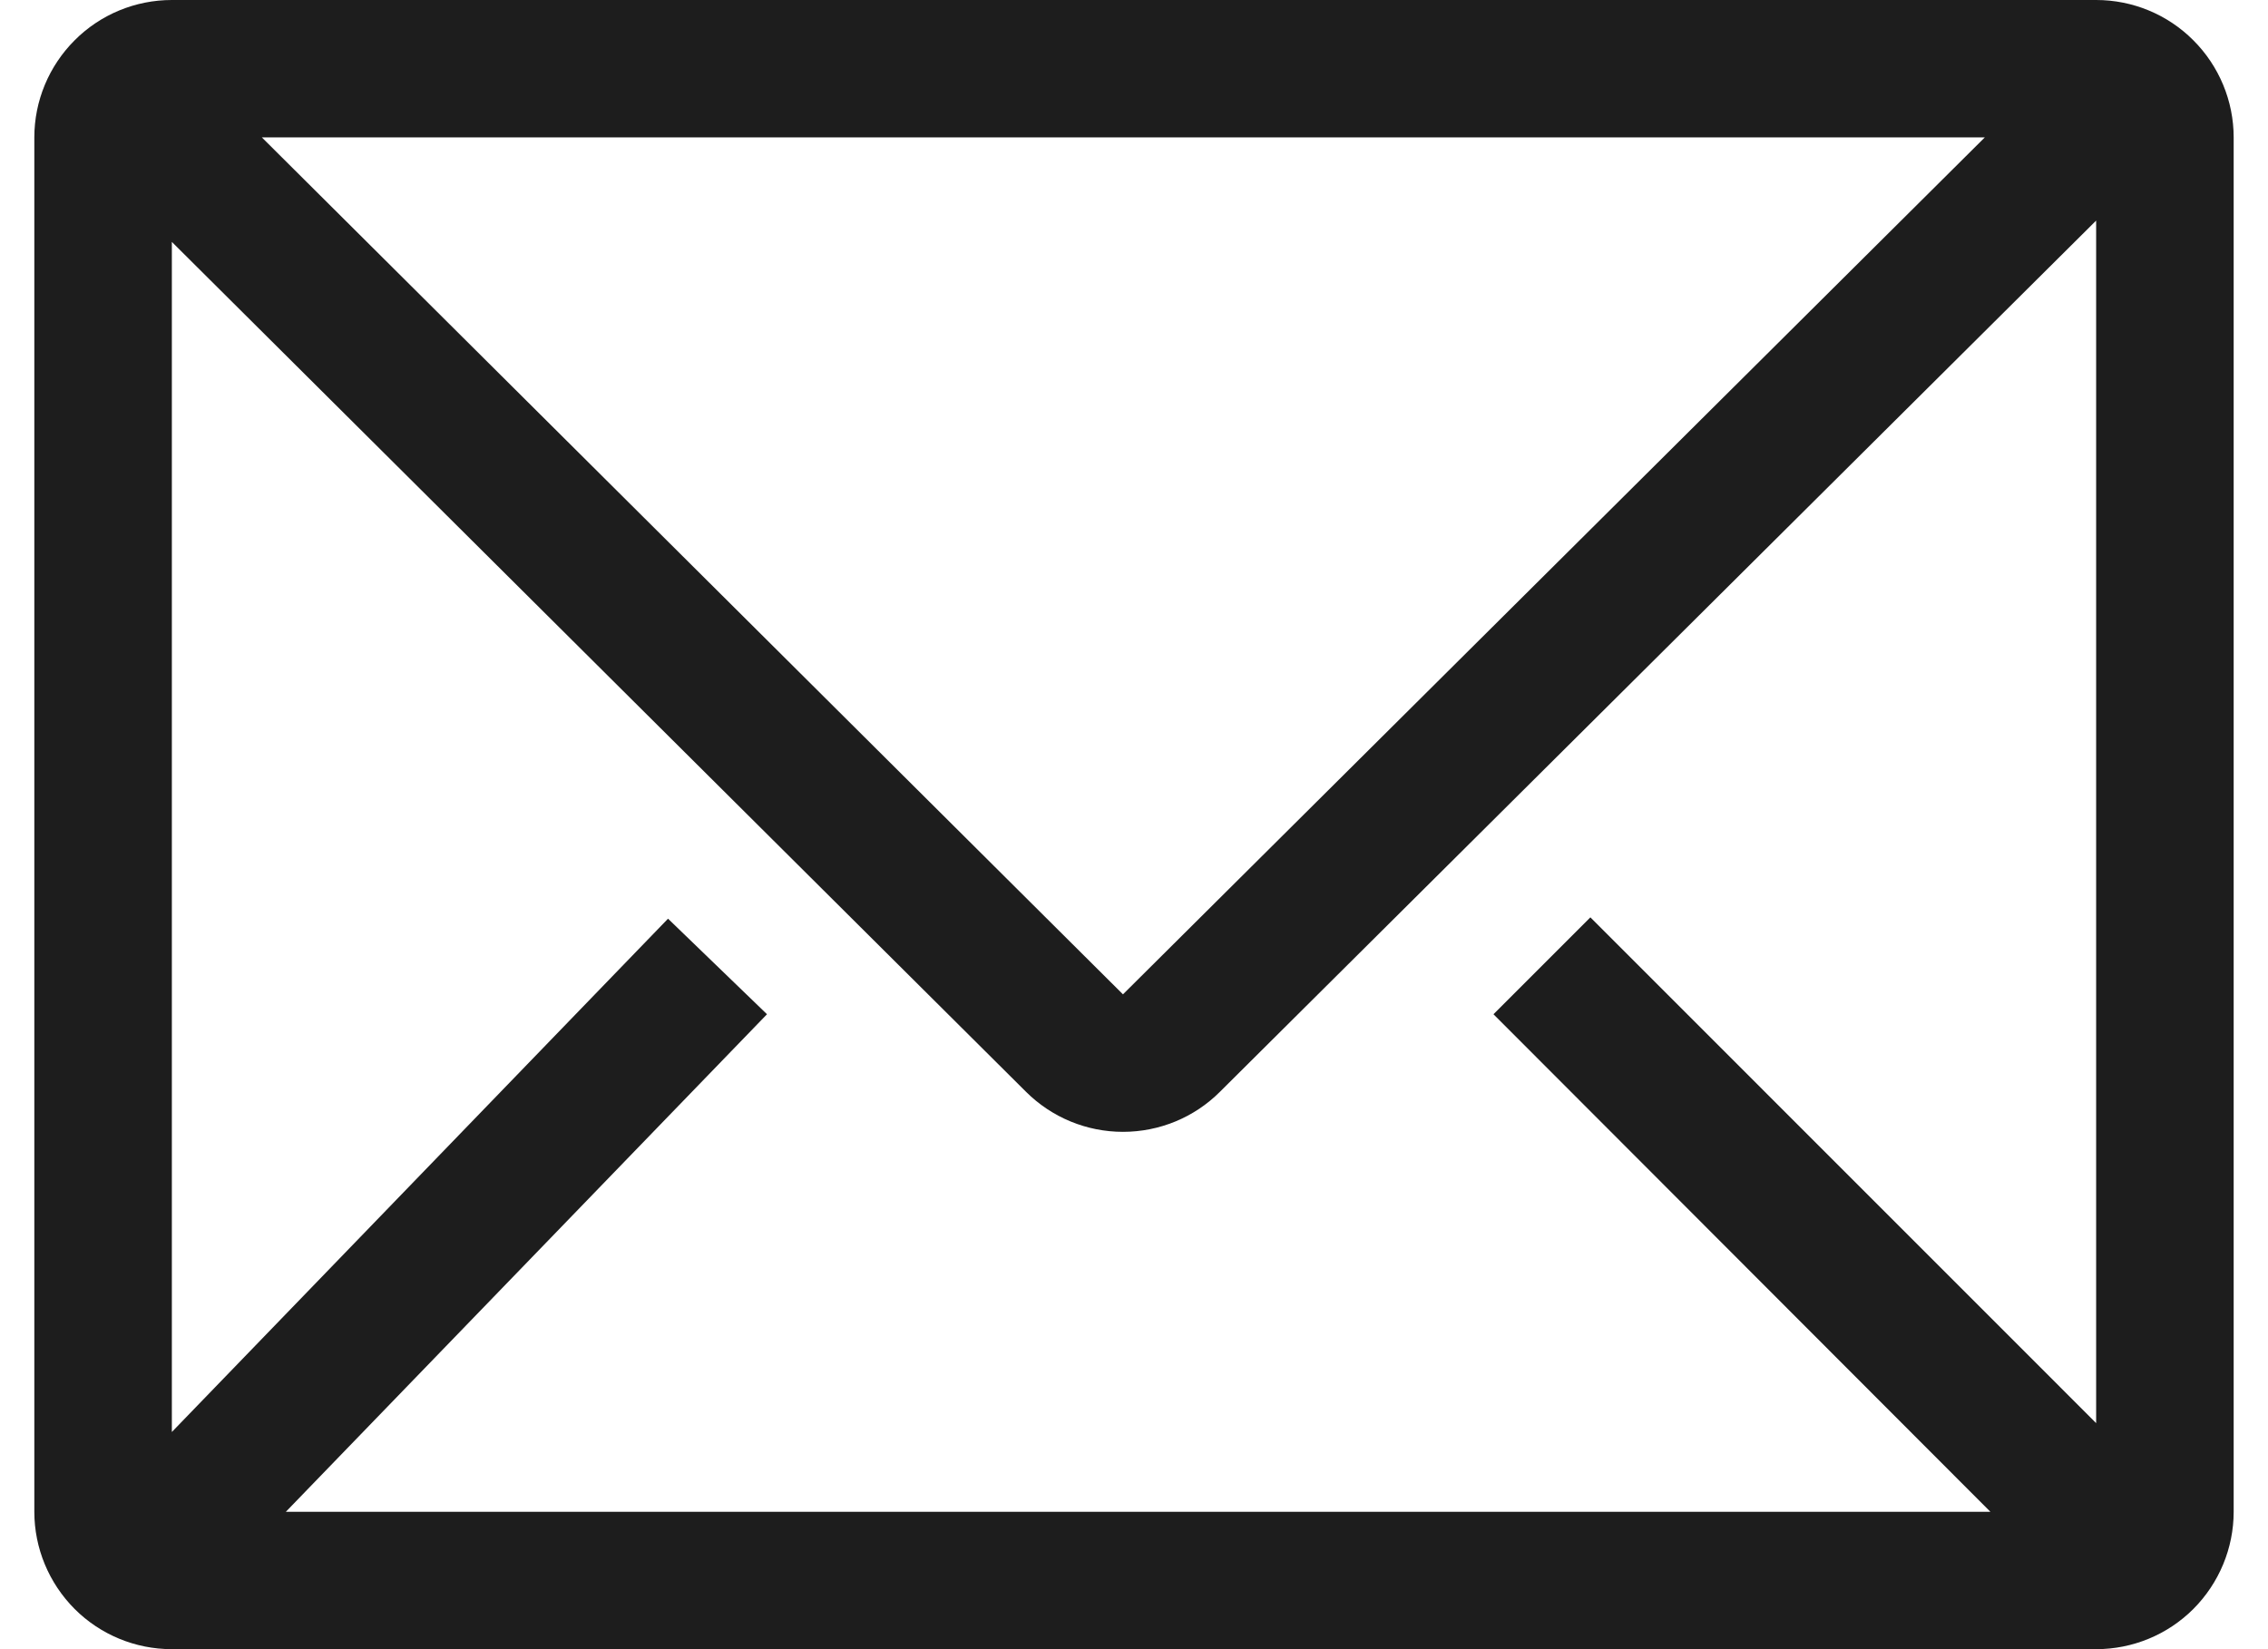 <svg width="22" height="16" viewBox="0 0 22 16" fill="none" xmlns="http://www.w3.org/2000/svg">
<path d="M20.333 0H1.667C1.313 0 0.974 0.14 0.724 0.391C0.474 0.641 0.333 0.98 0.333 1.333V14.667C0.333 15.02 0.474 15.359 0.724 15.61C0.974 15.86 1.313 16 1.667 16H20.333C20.687 16 21.026 15.86 21.276 15.61C21.526 15.359 21.667 15.02 21.667 14.667V1.333C21.667 0.98 21.526 0.641 21.276 0.391C21.026 0.14 20.687 0 20.333 0ZM19.307 14.667H2.773L7.44 9.84L6.48 8.913L1.667 13.893V2.347L9.953 10.593C10.203 10.842 10.541 10.981 10.893 10.981C11.246 10.981 11.584 10.842 11.833 10.593L20.333 2.14V13.807L15.427 8.9L14.487 9.84L19.307 14.667ZM2.54 1.333H19.253L10.893 9.647L2.54 1.333Z" fill="#1D1D1D"/>
</svg>
